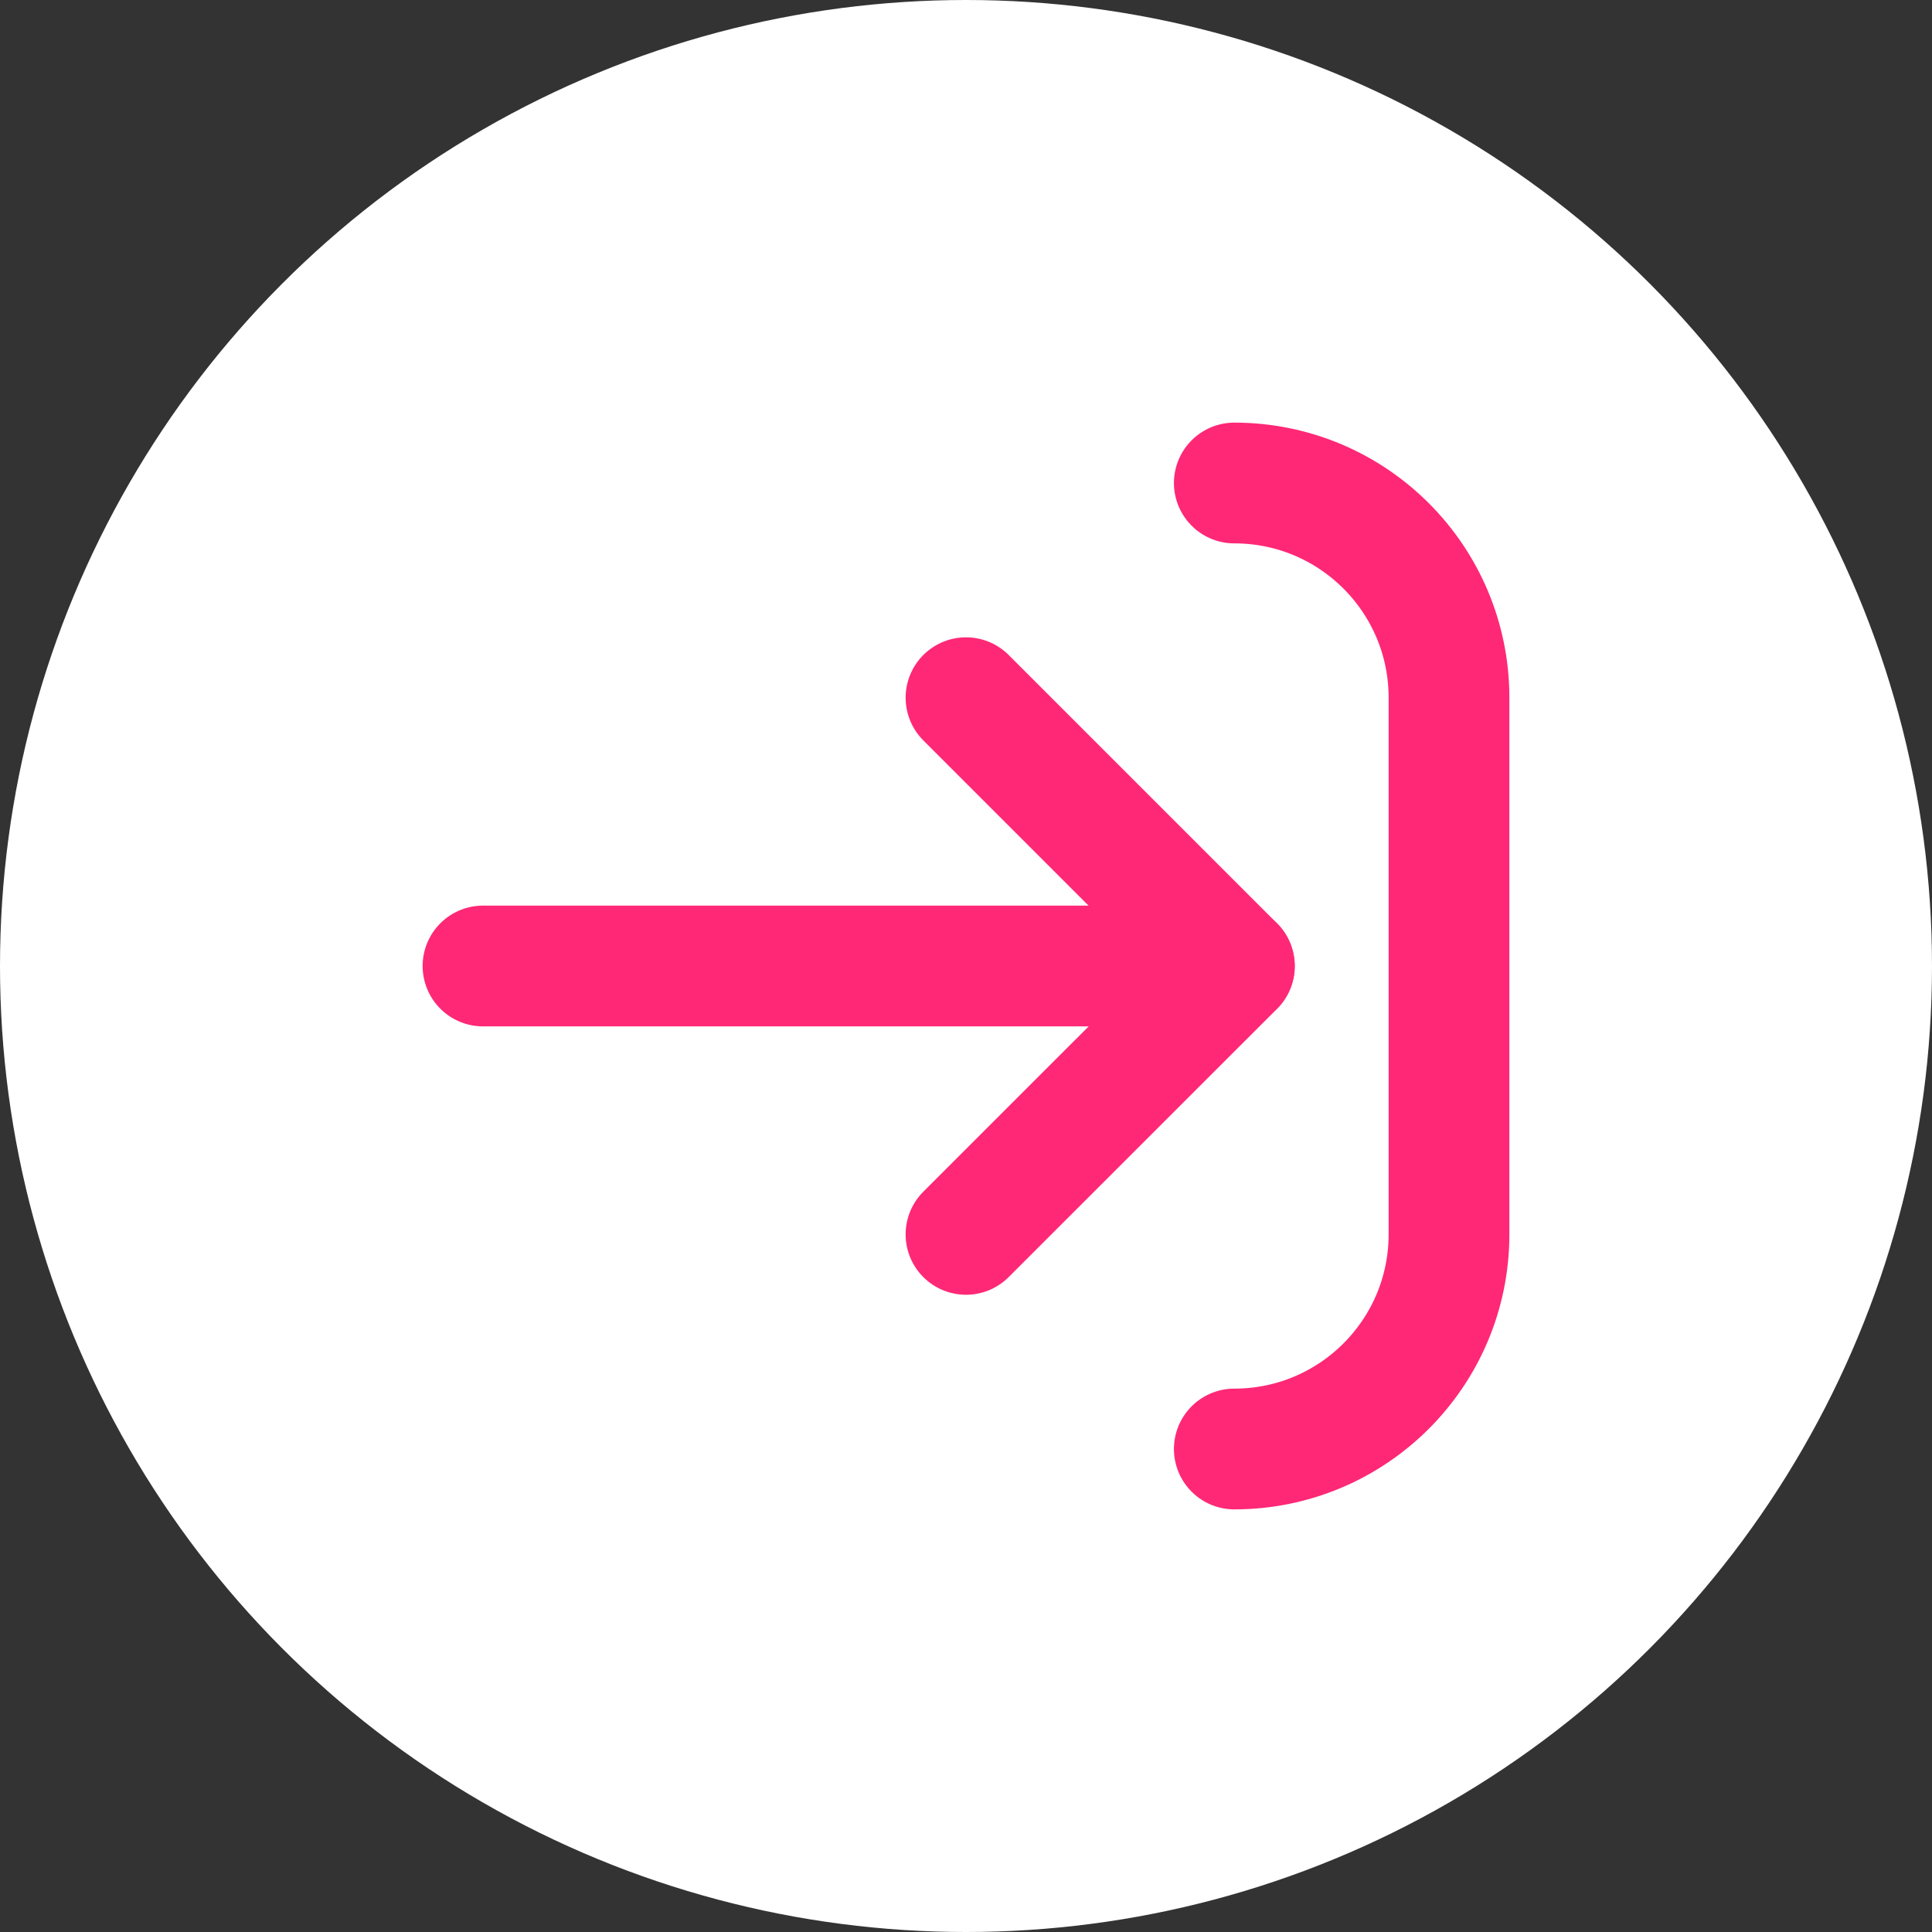 <svg width="24" height="24" viewBox="0 0 24 24" fill="none" xmlns="http://www.w3.org/2000/svg">
<rect x="0" y="0" width="24" height="24" fill="#333333" stroke="none"/>
<circle cx="12" cy="12" r="12" fill="white"/>
<path d="M15.333 12L6 12" stroke="#FF2876" stroke-width="1.5" stroke-linecap="round" stroke-linejoin="round"/>
<path d="M15.333 6C16.806 6 18 7.194 18 8.667L18 15.333C18 16.806 16.806 18 15.333 18" stroke="#FF2876" stroke-width="1.5" stroke-linecap="round" stroke-linejoin="round"/>
<path d="M12 8.667L15.334 12.001L12 15.334" stroke="#FF2876" stroke-width="1.5" stroke-linecap="round" stroke-linejoin="round"/>
</svg>
